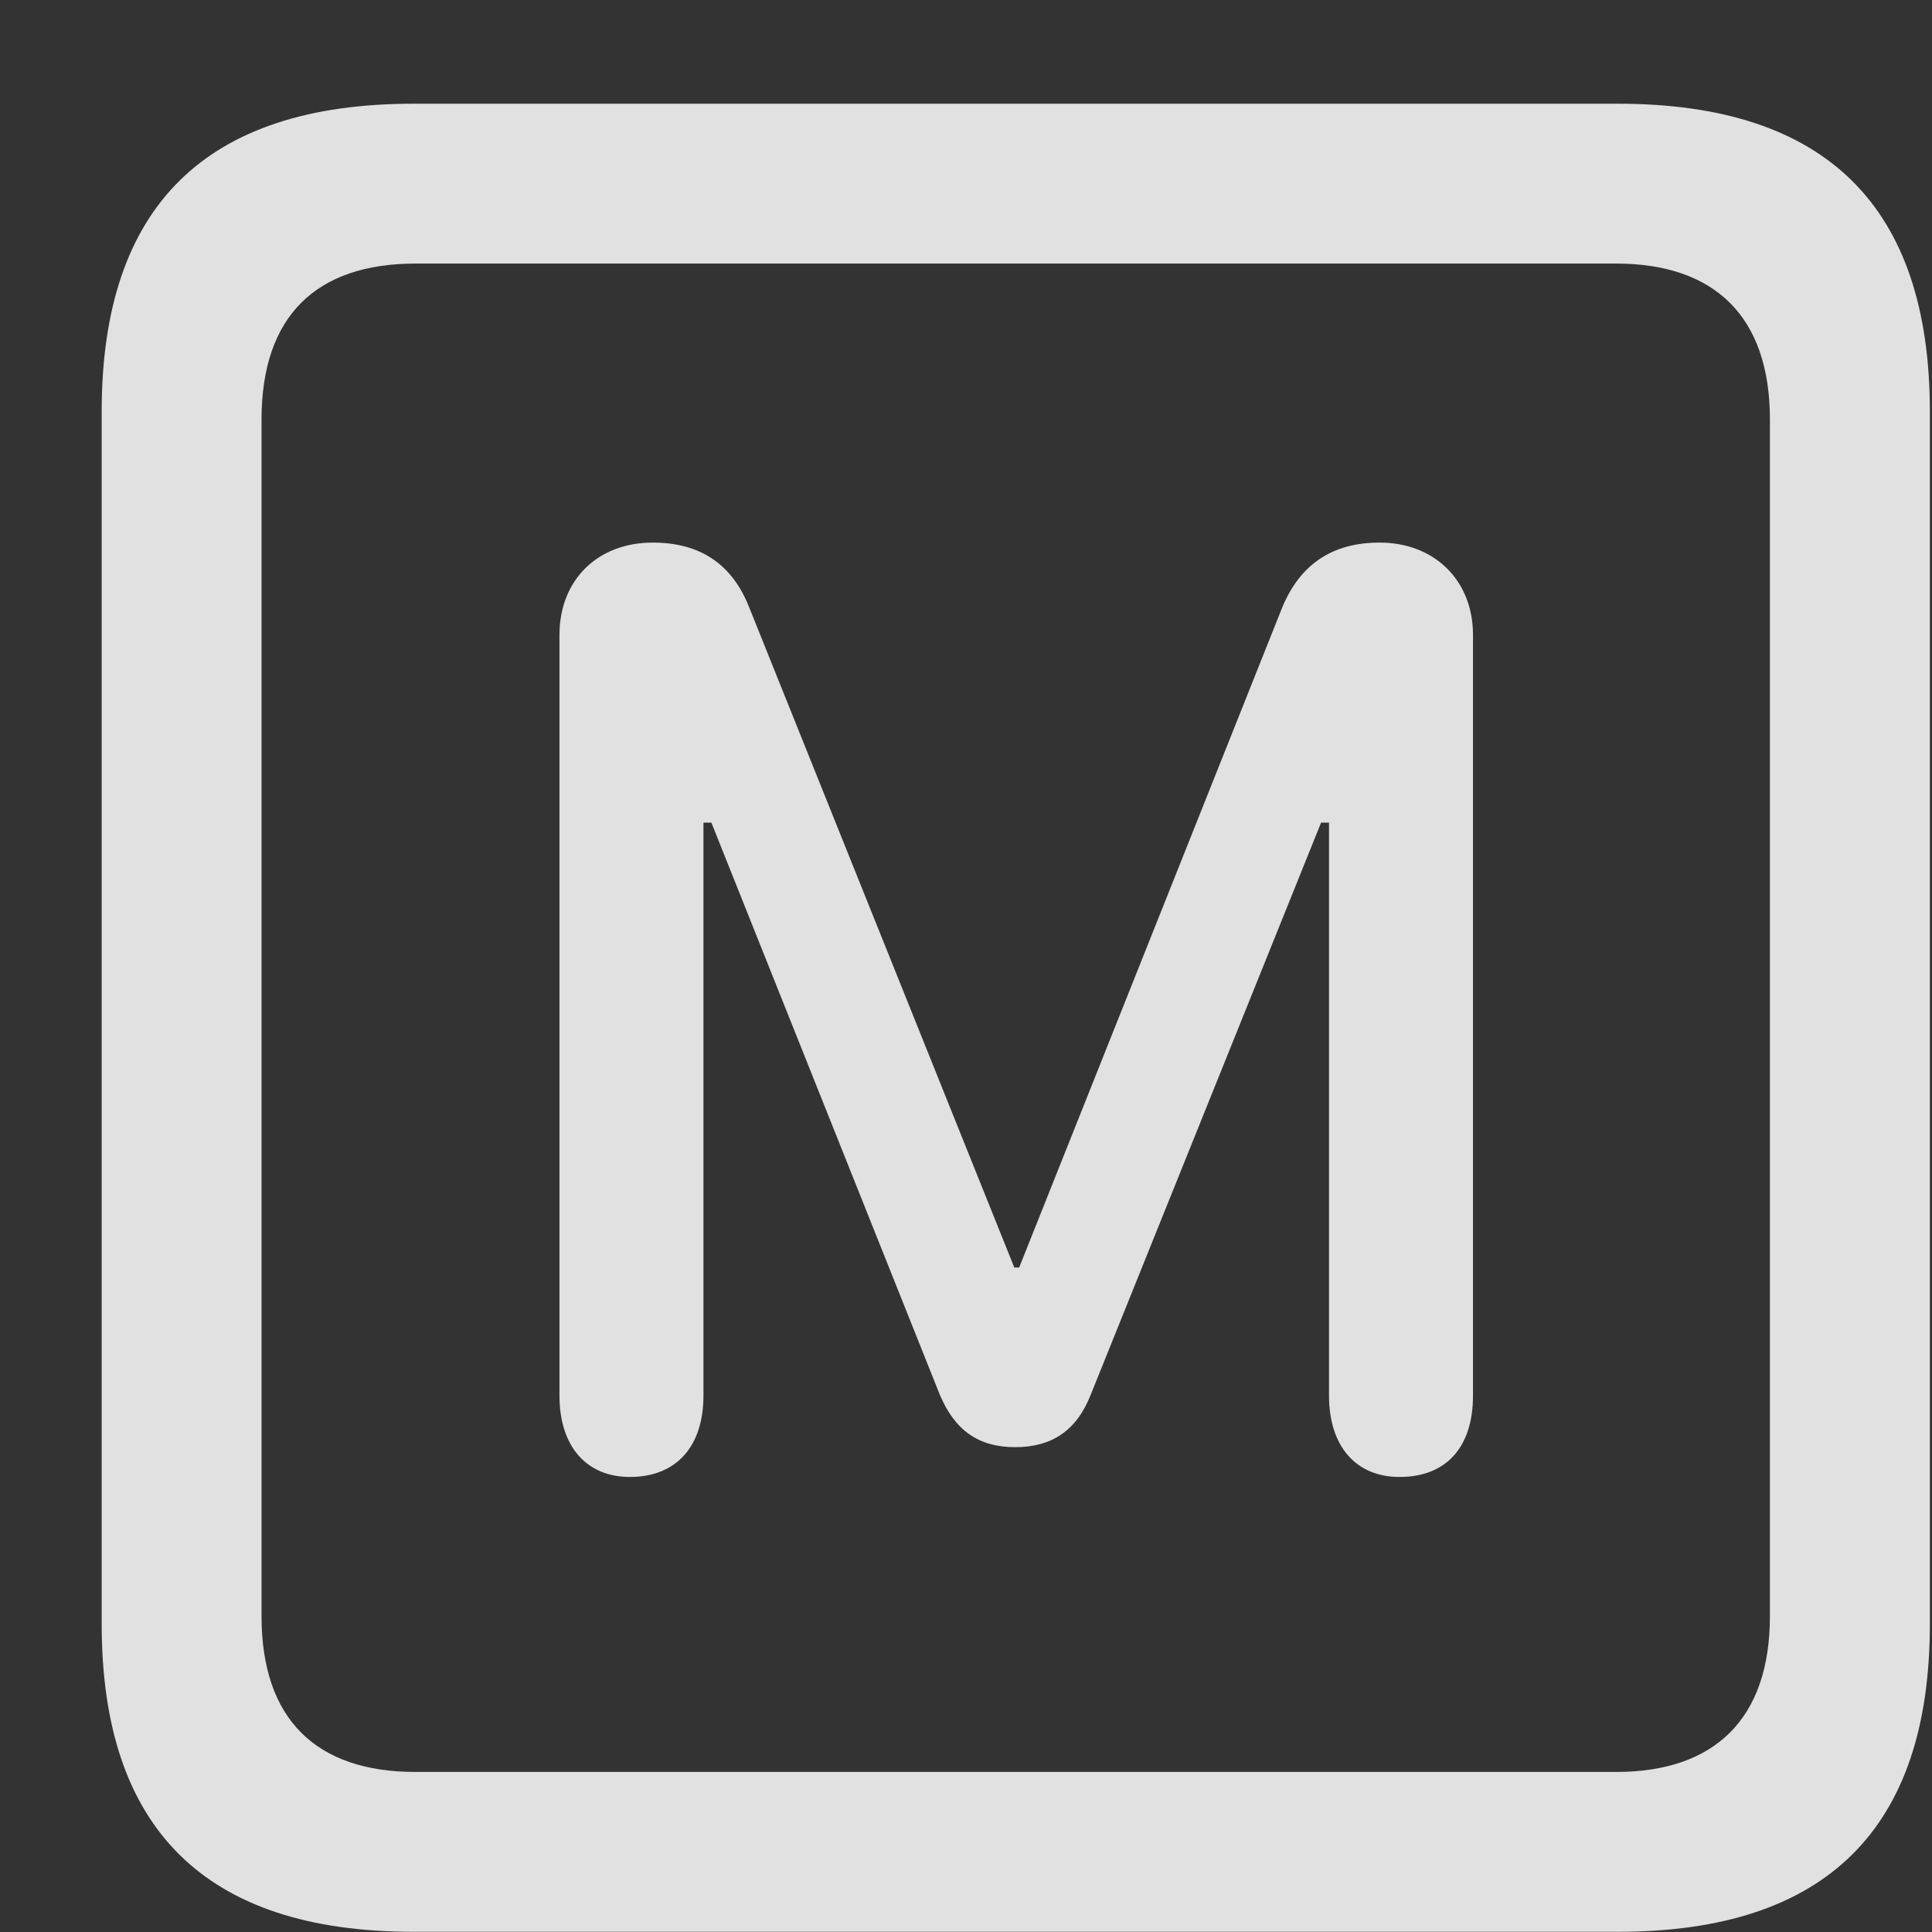 <svg width="19" height="19" xmlns="http://www.w3.org/2000/svg" xmlns:xlink="http://www.w3.org/1999/xlink" xml:space="preserve" overflow="hidden"><rect width="100%" height="100%" fill="#333333" stroke="none"/><defs><clipPath id="clip0"><rect x="630" y="350" width="19" height="19"/></clipPath><clipPath id="clip1"><rect x="631" y="351" width="18" height="18"/></clipPath><clipPath id="clip2"><rect x="631" y="351" width="18" height="18"/></clipPath><clipPath id="clip3"><rect x="631" y="351" width="18" height="18"/></clipPath></defs><g clip-path="url(#clip0)" transform="translate(-630 -350)"><g clip-path="url(#clip1)"><g clip-path="url(#clip2)"><g clip-path="url(#clip3)"><path d="M634.066 368.998 645.912 368.998C647.963 368.998 648.979 367.982 648.979 365.971L648.979 354.047C648.979 352.035 647.963 351.02 645.912 351.02L634.066 351.02C632.025 351.02 631 352.025 631 354.047L631 365.971C631 367.992 632.025 368.998 634.066 368.998ZM634.086 367.426C633.109 367.426 632.572 366.908 632.572 365.893L632.572 354.125C632.572 353.109 633.109 352.592 634.086 352.592L645.893 352.592C646.859 352.592 647.406 353.109 647.406 354.125L647.406 365.893C647.406 366.908 646.859 367.426 645.893 367.426ZM636.195 364.525C636.645 364.525 636.918 364.232 636.918 363.725L636.918 358.09 636.996 358.09 639.242 363.715C639.389 364.066 639.623 364.232 639.984 364.232 640.346 364.232 640.59 364.066 640.727 363.715L642.992 358.09 643.07 358.09 643.07 363.725C643.07 364.223 643.334 364.525 643.764 364.525 644.223 364.525 644.486 364.232 644.486 363.725L644.486 356.244C644.486 355.707 644.106 355.336 643.568 355.336 643.1 355.336 642.787 355.551 642.611 355.971L640.023 362.465 639.975 362.465 637.367 355.971C637.201 355.551 636.889 355.336 636.42 355.336 635.873 355.336 635.502 355.707 635.502 356.244L635.502 363.725C635.502 364.223 635.766 364.525 636.195 364.525Z" fill="#FFFFFF" fill-rule="nonzero" fill-opacity="0.85"/></g></g></g></g></svg>